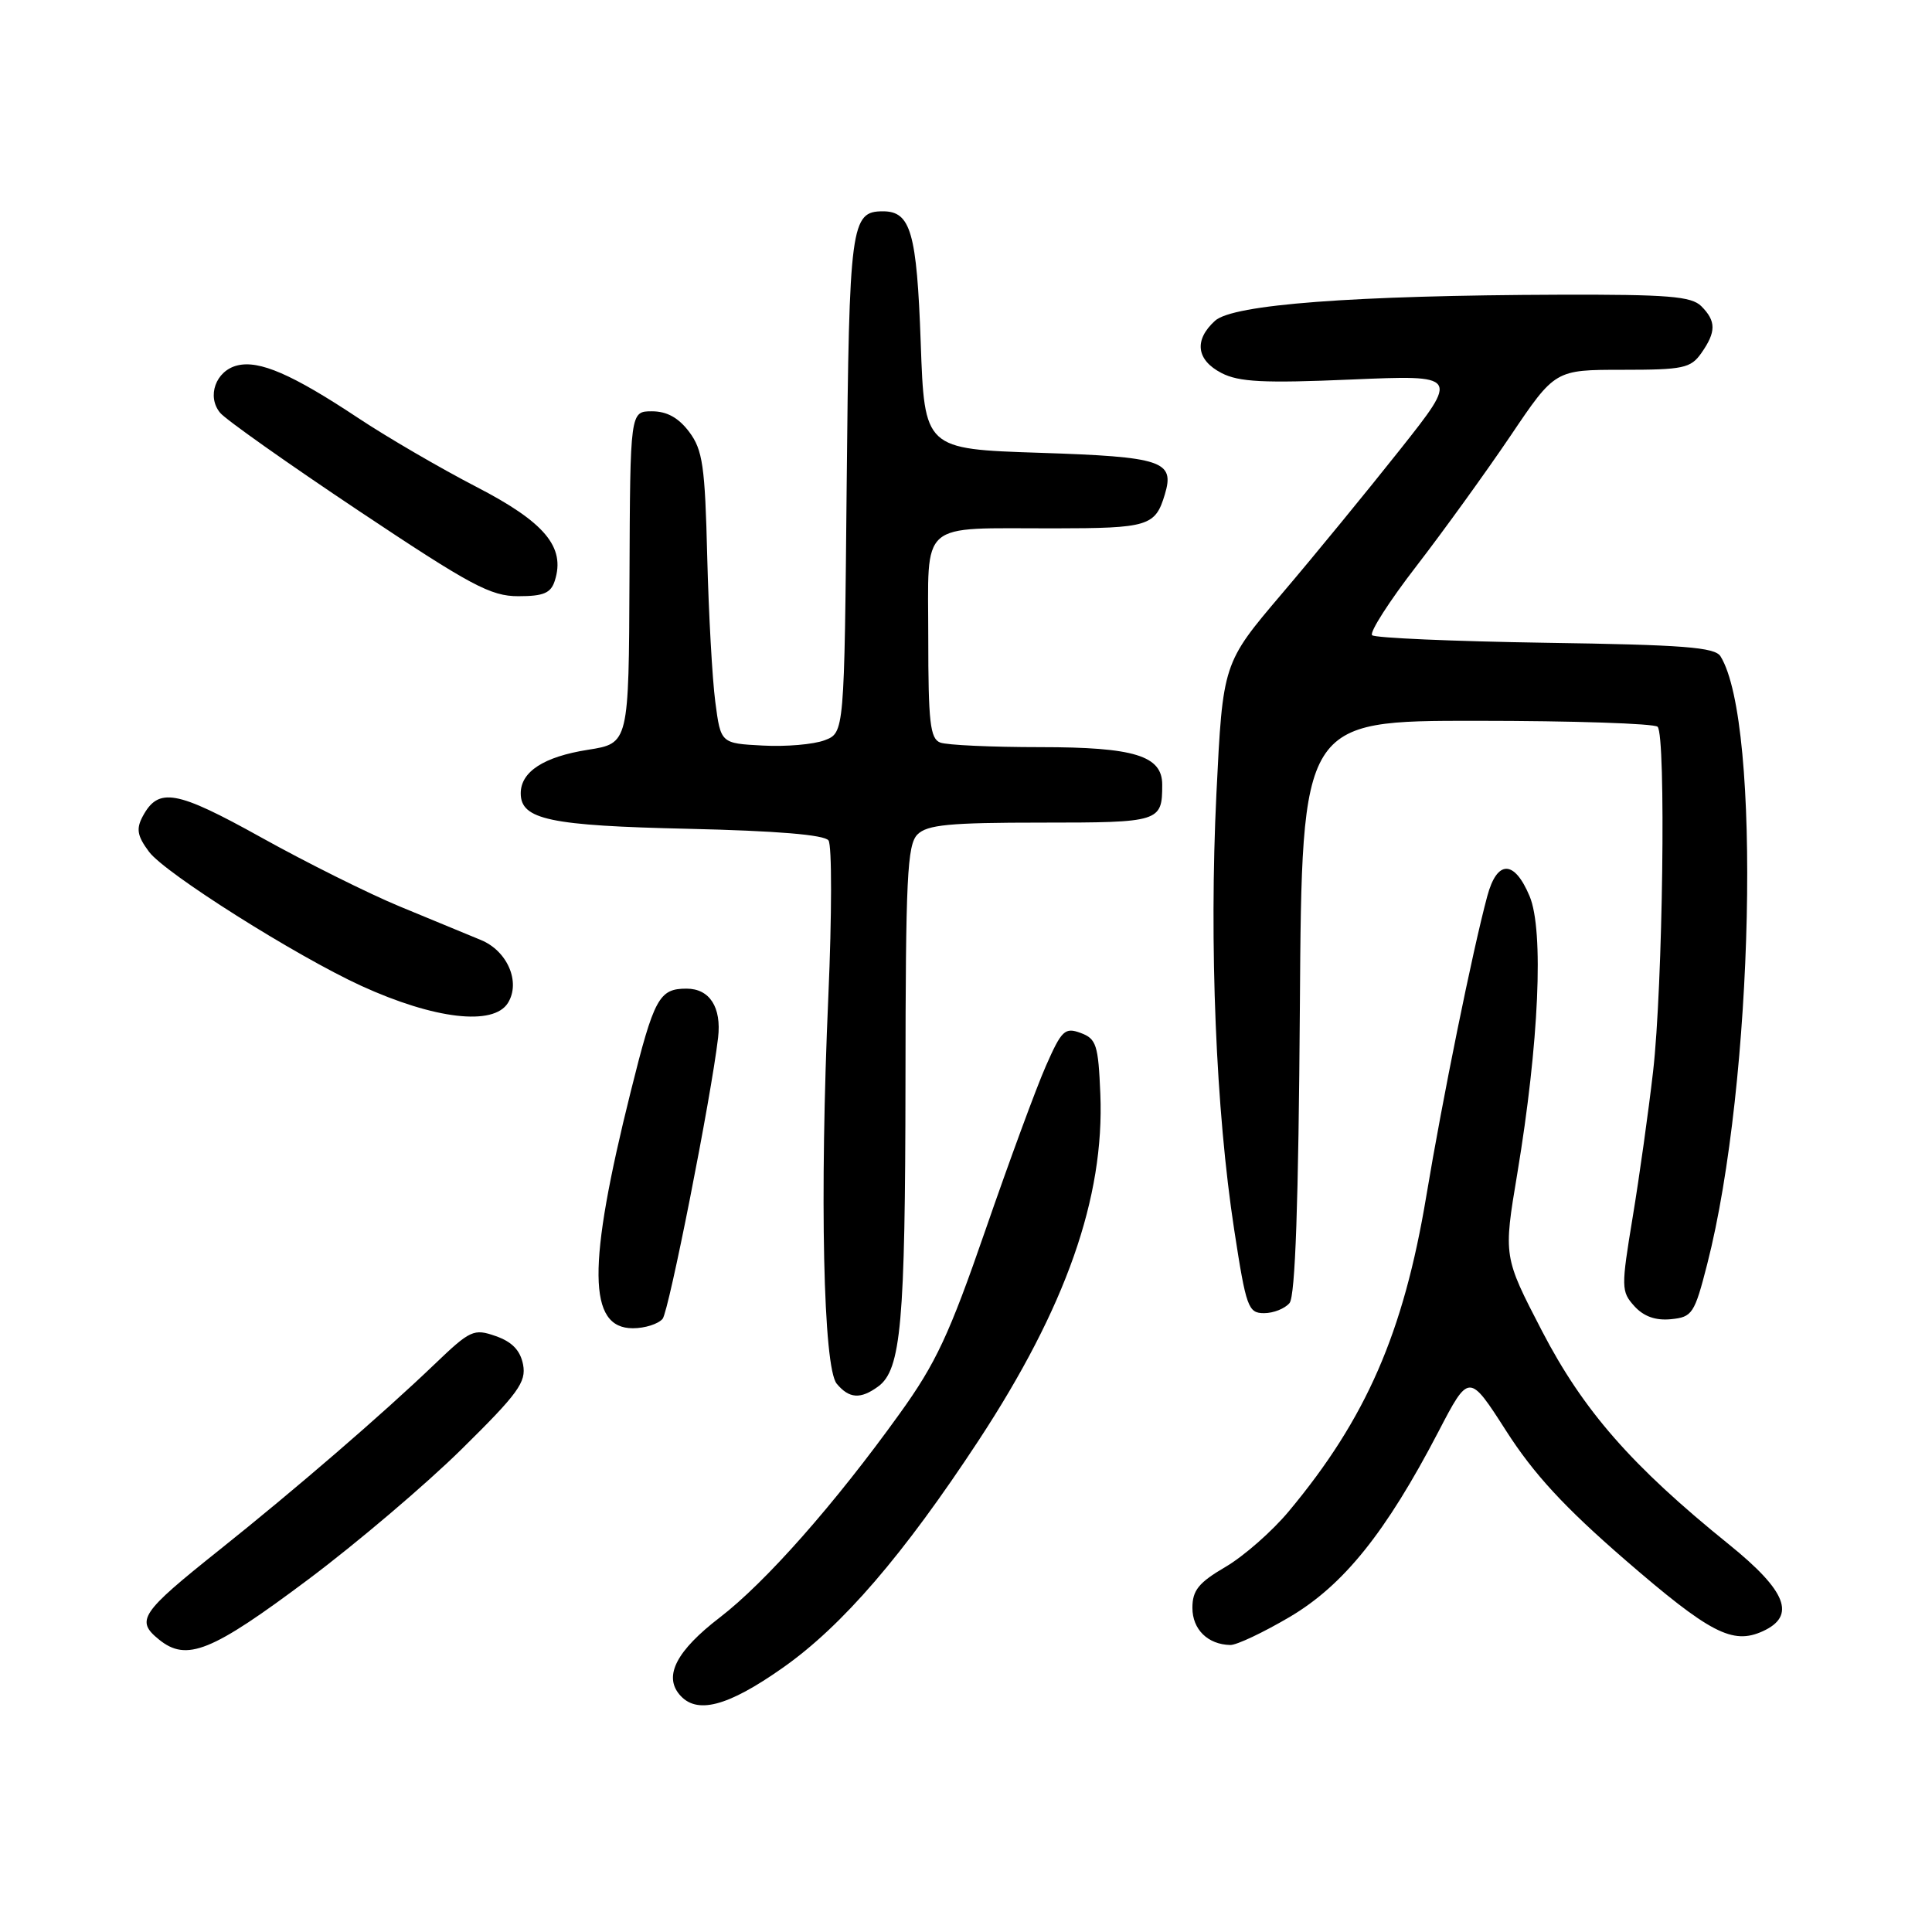 <?xml version="1.0" encoding="UTF-8" standalone="no"?>
<!DOCTYPE svg PUBLIC "-//W3C//DTD SVG 1.1//EN" "http://www.w3.org/Graphics/SVG/1.1/DTD/svg11.dtd" >
<svg xmlns="http://www.w3.org/2000/svg" xmlns:xlink="http://www.w3.org/1999/xlink" version="1.1" viewBox="0 0 256 256">
 <g >
 <path fill="currentColor"
d=" M 103.75 220.97 C 111.63 215.42 119.69 206.06 129.67 190.87 C 141.24 173.24 146.36 158.69 145.80 144.96 C 145.53 138.44 145.27 137.64 143.19 136.87 C 141.10 136.10 140.67 136.51 138.58 141.26 C 137.31 144.14 133.72 153.90 130.59 162.95 C 125.79 176.84 124.02 180.64 119.20 187.33 C 110.62 199.28 101.43 209.68 95.37 214.33 C 89.68 218.70 87.94 222.02 90.01 224.51 C 92.26 227.23 96.37 226.17 103.75 220.97 Z  M 40.85 209.28 C 47.26 204.48 56.40 196.72 61.16 192.03 C 68.67 184.63 69.75 183.14 69.31 180.81 C 68.94 178.93 67.86 177.80 65.69 177.04 C 62.77 176.02 62.32 176.23 57.55 180.80 C 50.64 187.42 39.18 197.31 29.00 205.43 C 18.61 213.72 17.94 214.72 21.07 217.25 C 24.73 220.22 28.02 218.89 40.85 209.28 Z  M 170.90 214.25 C 178.03 210.04 183.63 203.07 190.58 189.74 C 194.65 181.92 194.65 181.92 199.58 189.61 C 203.23 195.31 207.28 199.70 215.28 206.64 C 226.58 216.42 229.57 217.97 233.57 216.15 C 238.03 214.12 236.75 210.83 229.09 204.64 C 216.21 194.24 209.80 186.92 204.31 176.34 C 199.21 166.50 199.21 166.50 201.05 155.50 C 203.92 138.24 204.59 123.30 202.68 118.75 C 200.65 113.91 198.37 113.91 197.07 118.75 C 195.10 126.08 191.12 145.69 188.99 158.50 C 185.97 176.63 181.01 187.99 170.76 200.27 C 168.57 202.90 164.80 206.21 162.39 207.62 C 158.83 209.70 158.00 210.73 158.00 213.05 C 158.00 215.91 160.05 217.91 163.02 217.97 C 163.86 217.99 167.40 216.31 170.90 214.25 Z  M 116.36 183.72 C 119.40 181.50 119.95 175.31 119.98 143.32 C 120.00 116.33 120.21 111.93 121.57 110.57 C 122.86 109.28 125.82 109.00 137.96 109.00 C 153.71 109.00 154.00 108.91 154.00 103.97 C 154.00 100.14 150.31 99.00 137.86 99.00 C 131.43 99.00 125.45 98.73 124.58 98.39 C 123.25 97.88 123.00 95.69 123.00 84.51 C 123.00 68.77 121.55 70.03 139.63 70.01 C 152.18 70.00 153.09 69.72 154.35 65.50 C 155.68 61.08 154.01 60.53 137.79 60.00 C 122.50 59.50 122.50 59.50 122.00 45.40 C 121.48 30.81 120.68 28.00 117.00 28.00 C 112.74 28.00 112.52 29.69 112.19 64.20 C 111.88 97.10 111.88 97.10 109.26 98.09 C 107.81 98.64 104.13 98.96 101.07 98.79 C 95.50 98.50 95.50 98.50 94.78 93.00 C 94.38 89.97 93.90 81.31 93.71 73.74 C 93.42 61.76 93.11 59.62 91.33 57.24 C 89.92 55.36 88.38 54.50 86.39 54.50 C 83.50 54.50 83.50 54.50 83.41 76.50 C 83.32 98.50 83.32 98.50 77.91 99.35 C 72.06 100.27 69.00 102.25 69.00 105.12 C 69.00 108.60 72.83 109.41 91.22 109.82 C 102.89 110.09 109.23 110.61 109.78 111.36 C 110.24 111.99 110.23 121.28 109.76 132.00 C 108.59 158.54 109.09 181.19 110.87 183.35 C 112.52 185.33 114.02 185.43 116.36 183.72 Z  M 87.80 174.75 C 88.63 173.74 94.22 145.46 95.15 137.50 C 95.62 133.47 94.03 131.00 90.97 131.00 C 87.33 131.00 86.67 132.22 83.57 144.66 C 77.80 167.79 77.88 176.00 83.86 176.00 C 85.45 176.00 87.22 175.44 87.80 174.75 Z  M 226.21 167.52 C 232.38 143.44 233.43 95.79 227.98 86.97 C 227.24 85.76 223.09 85.44 204.79 85.17 C 192.53 84.98 182.19 84.53 181.81 84.17 C 181.44 83.80 184.08 79.67 187.69 75.00 C 191.29 70.33 196.90 62.56 200.15 57.75 C 206.05 49.00 206.05 49.00 214.97 49.00 C 223.05 49.00 224.03 48.79 225.44 46.78 C 227.41 43.97 227.41 42.55 225.43 40.57 C 224.12 39.26 221.01 39.01 206.68 39.05 C 179.29 39.14 163.39 40.34 161.00 42.50 C 158.19 45.05 158.51 47.70 161.86 49.43 C 164.16 50.62 167.46 50.79 179.03 50.29 C 193.35 49.68 193.35 49.68 185.50 59.59 C 181.18 65.04 174.14 73.64 169.84 78.69 C 162.03 87.88 162.03 87.88 161.18 105.19 C 160.21 125.17 161.11 147.16 163.54 162.97 C 165.12 173.25 165.39 174.00 167.50 174.00 C 168.74 174.00 170.25 173.40 170.87 172.66 C 171.63 171.75 172.06 159.36 172.24 133.41 C 172.50 95.50 172.50 95.50 195.67 95.51 C 208.42 95.51 219.20 95.87 219.64 96.30 C 220.77 97.43 220.34 130.73 219.04 142.00 C 218.44 147.22 217.23 155.90 216.34 161.27 C 214.80 170.61 214.81 171.13 216.56 173.07 C 217.80 174.44 219.38 175.00 221.41 174.80 C 224.24 174.52 224.53 174.08 226.21 167.52 Z  M 67.30 132.90 C 69.02 130.15 67.24 125.99 63.71 124.55 C 61.95 123.82 57.12 121.83 52.99 120.12 C 48.85 118.41 40.59 114.29 34.62 110.97 C 23.32 104.69 20.99 104.28 18.90 108.19 C 18.02 109.84 18.19 110.78 19.75 112.87 C 21.87 115.72 39.21 126.66 47.87 130.63 C 57.57 135.06 65.38 135.97 67.30 132.90 Z  M 73.52 76.93 C 74.94 72.48 72.18 69.19 63.10 64.50 C 58.35 62.04 51.32 57.95 47.48 55.40 C 38.74 49.60 34.35 47.69 31.42 48.43 C 28.59 49.14 27.37 52.53 29.17 54.70 C 29.90 55.59 38.15 61.42 47.50 67.66 C 62.40 77.60 65.01 79.00 68.68 79.00 C 72.04 79.00 73.00 78.59 73.52 76.93 Z "/>
</g>
</svg>